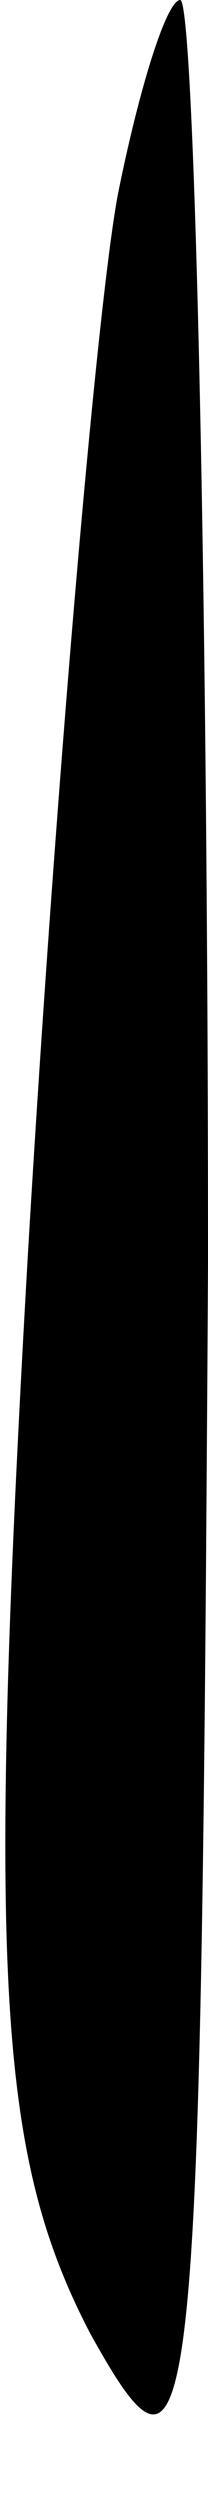 <?xml version="1.0" standalone="no"?>
<!DOCTYPE svg PUBLIC "-//W3C//DTD SVG 20010904//EN"
 "http://www.w3.org/TR/2001/REC-SVG-20010904/DTD/svg10.dtd">
<svg version="1.0" xmlns="http://www.w3.org/2000/svg"
 width="3pt" height="36pt" viewBox="0 0 3 36"
 preserveAspectRatio="xMidYMid meet">
<g transform="translate(0,36) scale(0.1,-0.1)"
fill="#000000" stroke="none">
<path fill="#000000" stroke="none" d="M17 332 c-3 -16 -9 -85 -13 -153 -6
-105 -4 -130 9 -155 15 -27 16 -19 17 154 0 100 -2 182 -4 182 -2 0 -6 -13 -9
-28z"/>
</g>
</svg>
